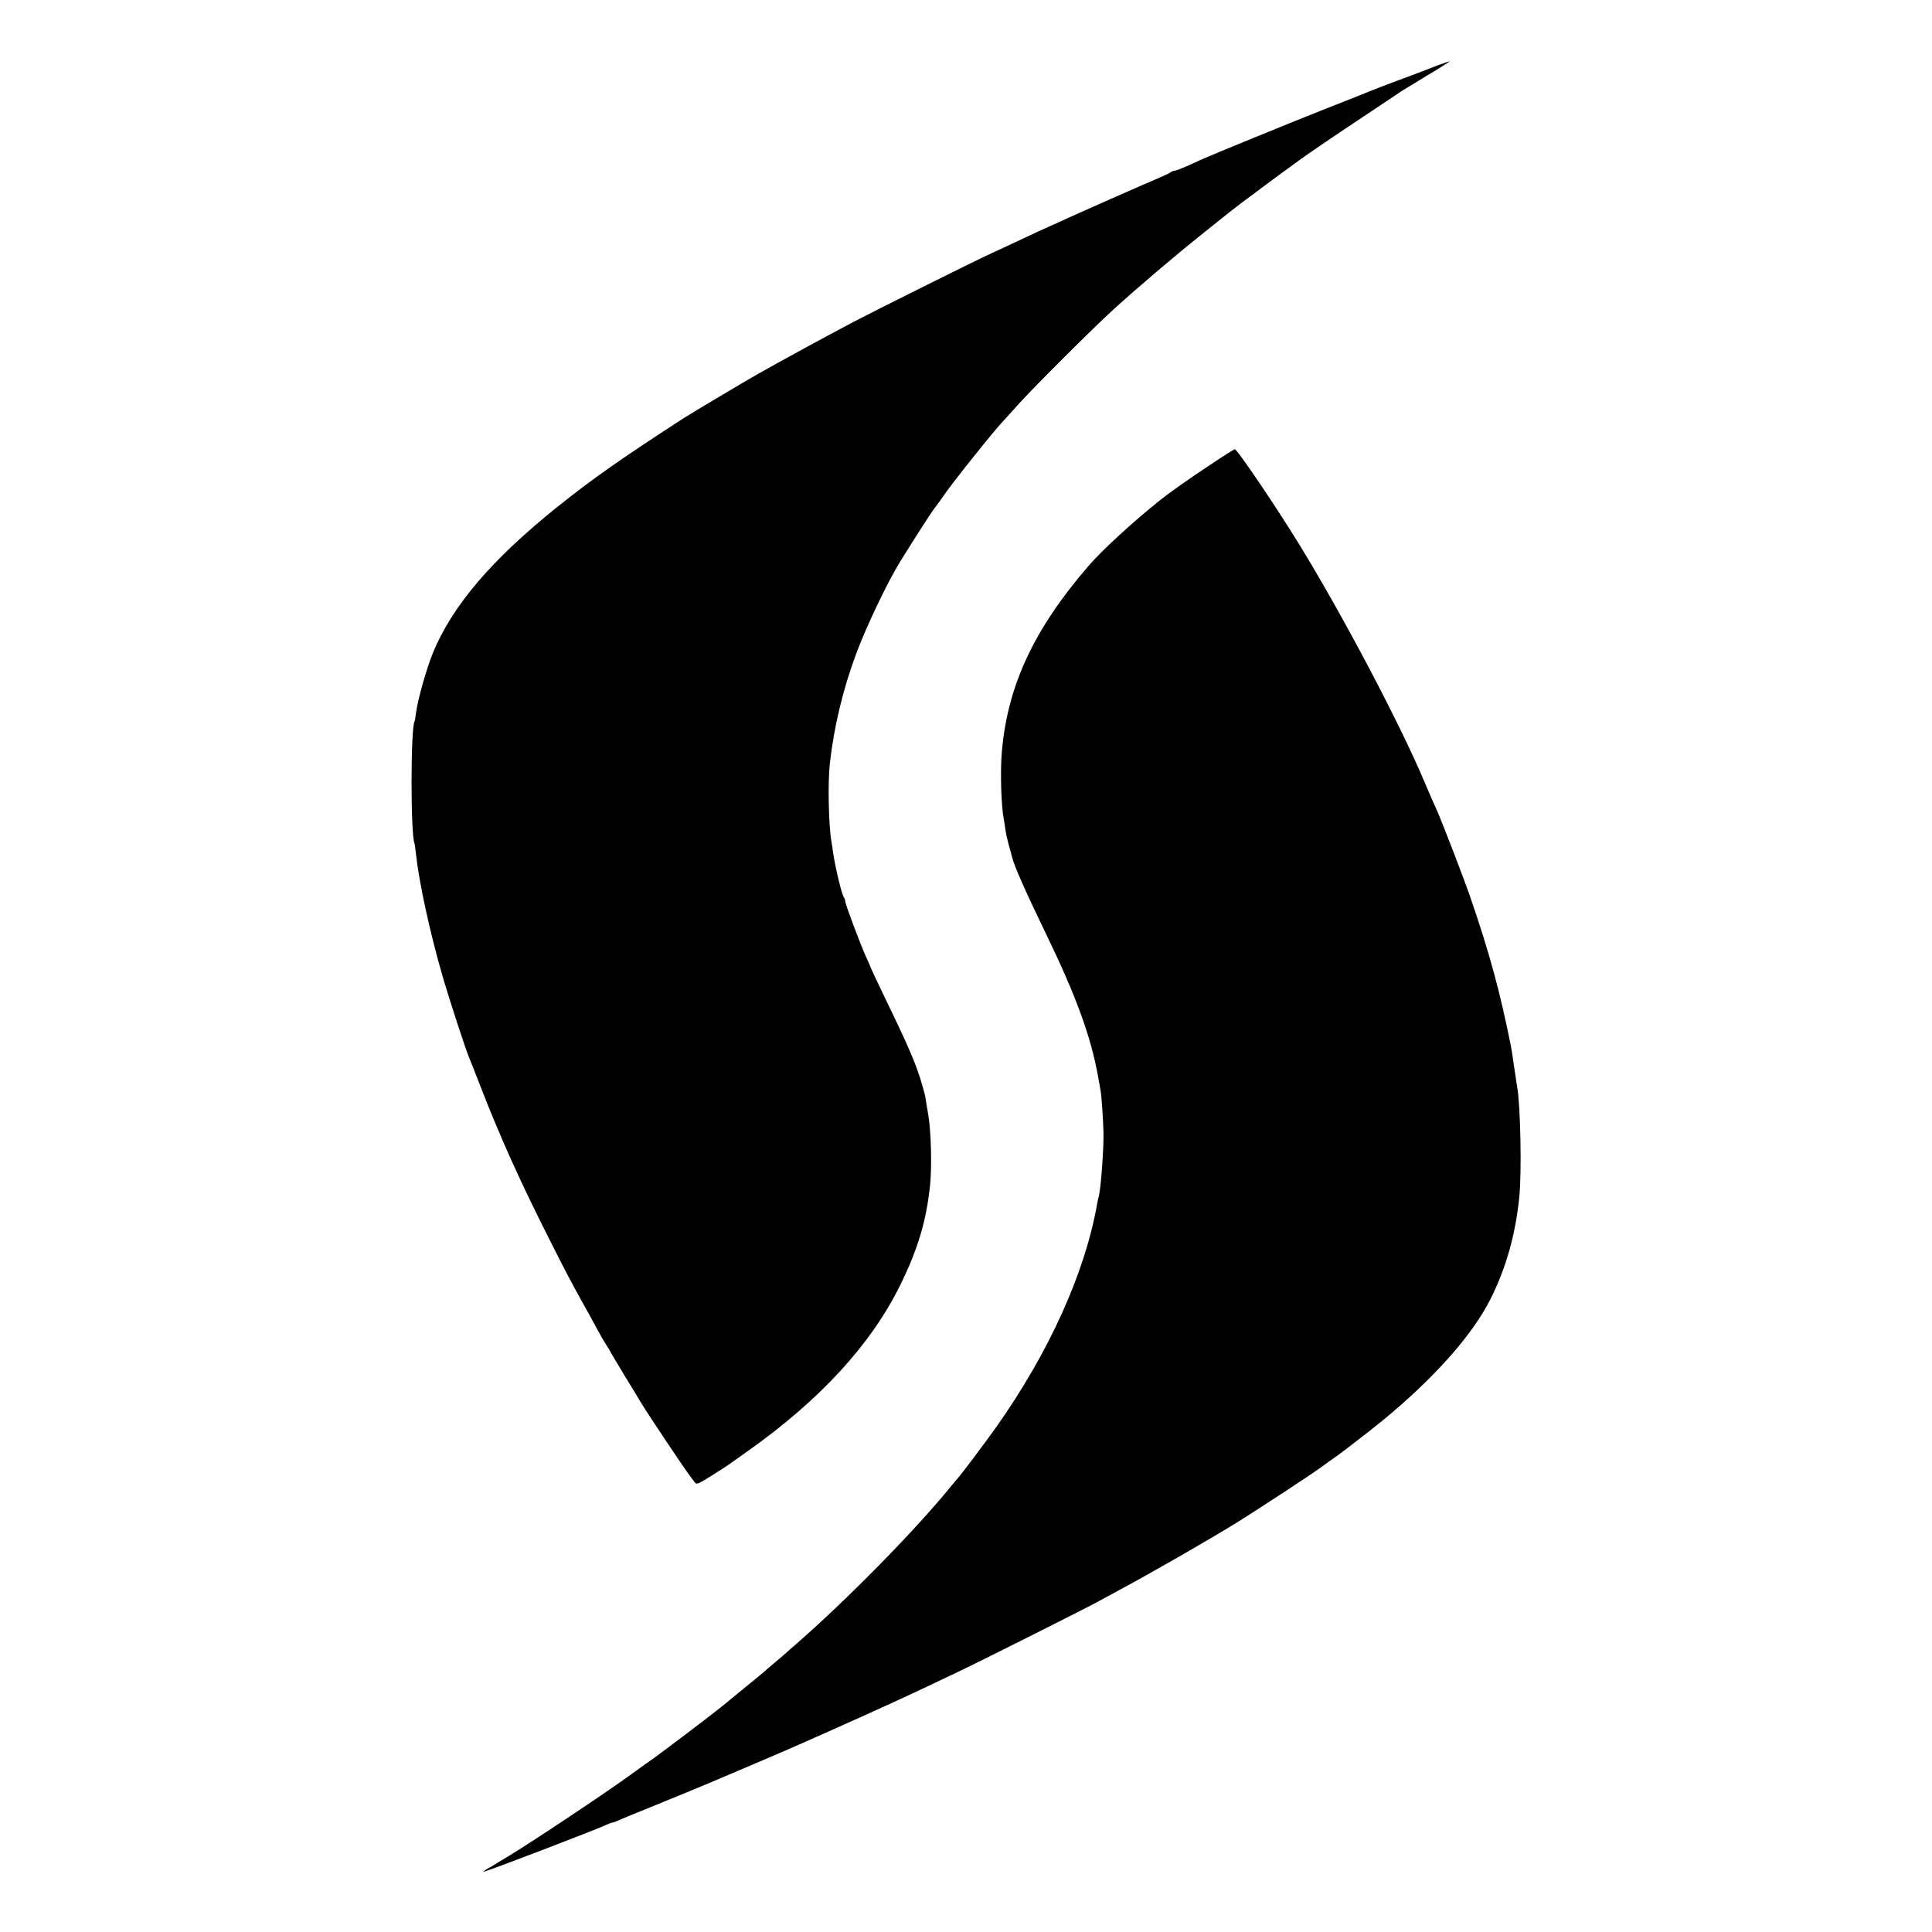 <?xml version="1.0" standalone="no"?>
<!DOCTYPE svg PUBLIC "-//W3C//DTD SVG 20010904//EN"
 "http://www.w3.org/TR/2001/REC-SVG-20010904/DTD/svg10.dtd">
<svg version="1.0" xmlns="http://www.w3.org/2000/svg"
 width="1200pt" height="1200pt" viewBox="0 0 1200 1200"
 preserveAspectRatio="xMidYMid meet">
<g transform="translate(0,1200) scale(0.1,-0.1)"
fill="#000000" stroke="none">
<path d="M8935 11596 c-33 -13 -69 -26 -80 -31 -11 -4 -56 -21 -100 -38 -99
-36 -253 -95 -280 -107 -11 -5 -130 -52 -265 -105 -219 -87 -677 -274 -755
-309 -16 -8 -56 -26 -88 -40 -32 -14 -63 -26 -70 -26 -7 0 -17 -4 -23 -8 -5
-5 -34 -19 -64 -32 -66 -27 -544 -238 -638 -282 -37 -16 -92 -42 -122 -55 -30
-14 -102 -48 -160 -75 -58 -27 -114 -53 -125 -58 -82 -36 -724 -356 -865 -430
-152 -80 -461 -248 -600 -327 -67 -38 -410 -242 -450 -268 -376 -243 -572
-380 -785 -551 -410 -328 -656 -617 -776 -909 -41 -102 -93 -285 -105 -372 -3
-26 -7 -50 -9 -53 -25 -42 -25 -716 0 -760 1 -3 5 -33 9 -67 18 -169 84 -475
161 -743 48 -166 152 -484 175 -535 5 -11 34 -84 64 -162 121 -312 246 -590
427 -948 97 -194 141 -276 207 -395 14 -25 36 -64 49 -88 58 -108 87 -159 103
-182 9 -14 19 -30 21 -35 2 -6 44 -75 92 -155 49 -80 94 -154 100 -165 44 -72
272 -414 304 -454 7 -9 19 -25 26 -35 14 -19 18 -17 108 39 52 33 99 63 104
67 6 4 60 43 121 86 445 315 763 660 944 1027 111 225 164 402 187 625 12 122
6 345 -13 445 -2 10 -6 37 -10 60 -7 48 -7 48 -23 105 -35 126 -79 232 -230
543 -50 104 -91 191 -91 193 0 2 -13 32 -29 67 -37 81 -131 331 -131 349 0 8
-4 18 -8 24 -13 14 -53 182 -68 281 -3 26 -8 56 -10 67 -17 97 -23 364 -10
481 26 233 82 466 167 693 62 165 195 444 272 567 107 172 190 301 218 337 19
25 41 56 49 68 49 73 305 394 364 457 12 12 55 60 96 106 92 103 458 469 595
594 154 140 383 335 560 476 88 71 167 133 175 140 29 24 327 245 420 312 52
38 212 147 355 242 143 95 269 179 280 187 11 7 85 52 164 100 79 47 140 86
135 85 -5 0 -36 -11 -69 -23z"/>
<path d="M7514 9111 c-122 -80 -253 -173 -309 -218 -171 -137 -360 -310 -445
-409 -338 -392 -501 -741 -537 -1149 -11 -127 -5 -335 12 -426 3 -13 7 -41 10
-64 3 -22 13 -65 21 -95 9 -30 18 -62 19 -70 12 -53 83 -214 207 -470 190
-391 284 -648 328 -895 7 -38 14 -79 16 -89 6 -33 16 -178 18 -262 2 -96 -16
-346 -29 -394 -2 -8 -7 -28 -10 -45 -75 -429 -299 -925 -628 -1390 -65 -92
-224 -303 -237 -315 -3 -3 -25 -30 -50 -60 -221 -271 -647 -704 -960 -976 -25
-21 -47 -41 -50 -44 -3 -3 -34 -30 -70 -60 -36 -30 -67 -57 -70 -60 -3 -3 -54
-46 -115 -95 -60 -50 -119 -97 -130 -107 -74 -61 -413 -318 -475 -360 -14 -9
-63 -45 -110 -79 -149 -109 -617 -421 -770 -513 -25 -15 -52 -31 -60 -36 -8
-6 -35 -22 -60 -36 -25 -14 -34 -22 -20 -18 46 12 688 258 757 290 17 8 34 14
38 14 4 0 21 6 38 14 18 8 106 45 197 81 150 61 359 147 435 180 17 7 107 45
200 85 94 40 190 81 215 92 25 11 59 26 75 33 17 7 57 25 90 40 33 15 76 34
95 42 82 37 121 54 230 103 243 110 336 154 565 263 158 75 798 397 875 439
25 14 81 44 125 68 223 120 564 316 745 428 124 77 467 302 526 346 23 17 52
38 64 46 49 33 220 166 309 238 321 264 559 533 670 756 97 194 155 402 178
636 15 149 7 562 -13 674 -2 11 -10 68 -19 126 -8 58 -17 116 -20 130 -68 341
-134 584 -257 940 -36 104 -168 447 -202 524 -8 17 -23 51 -34 76 -11 25 -31
72 -45 105 -150 356 -500 1021 -775 1470 -143 233 -387 595 -403 595 -3 0 -73
-44 -155 -99z"/>
</g>
</svg>
